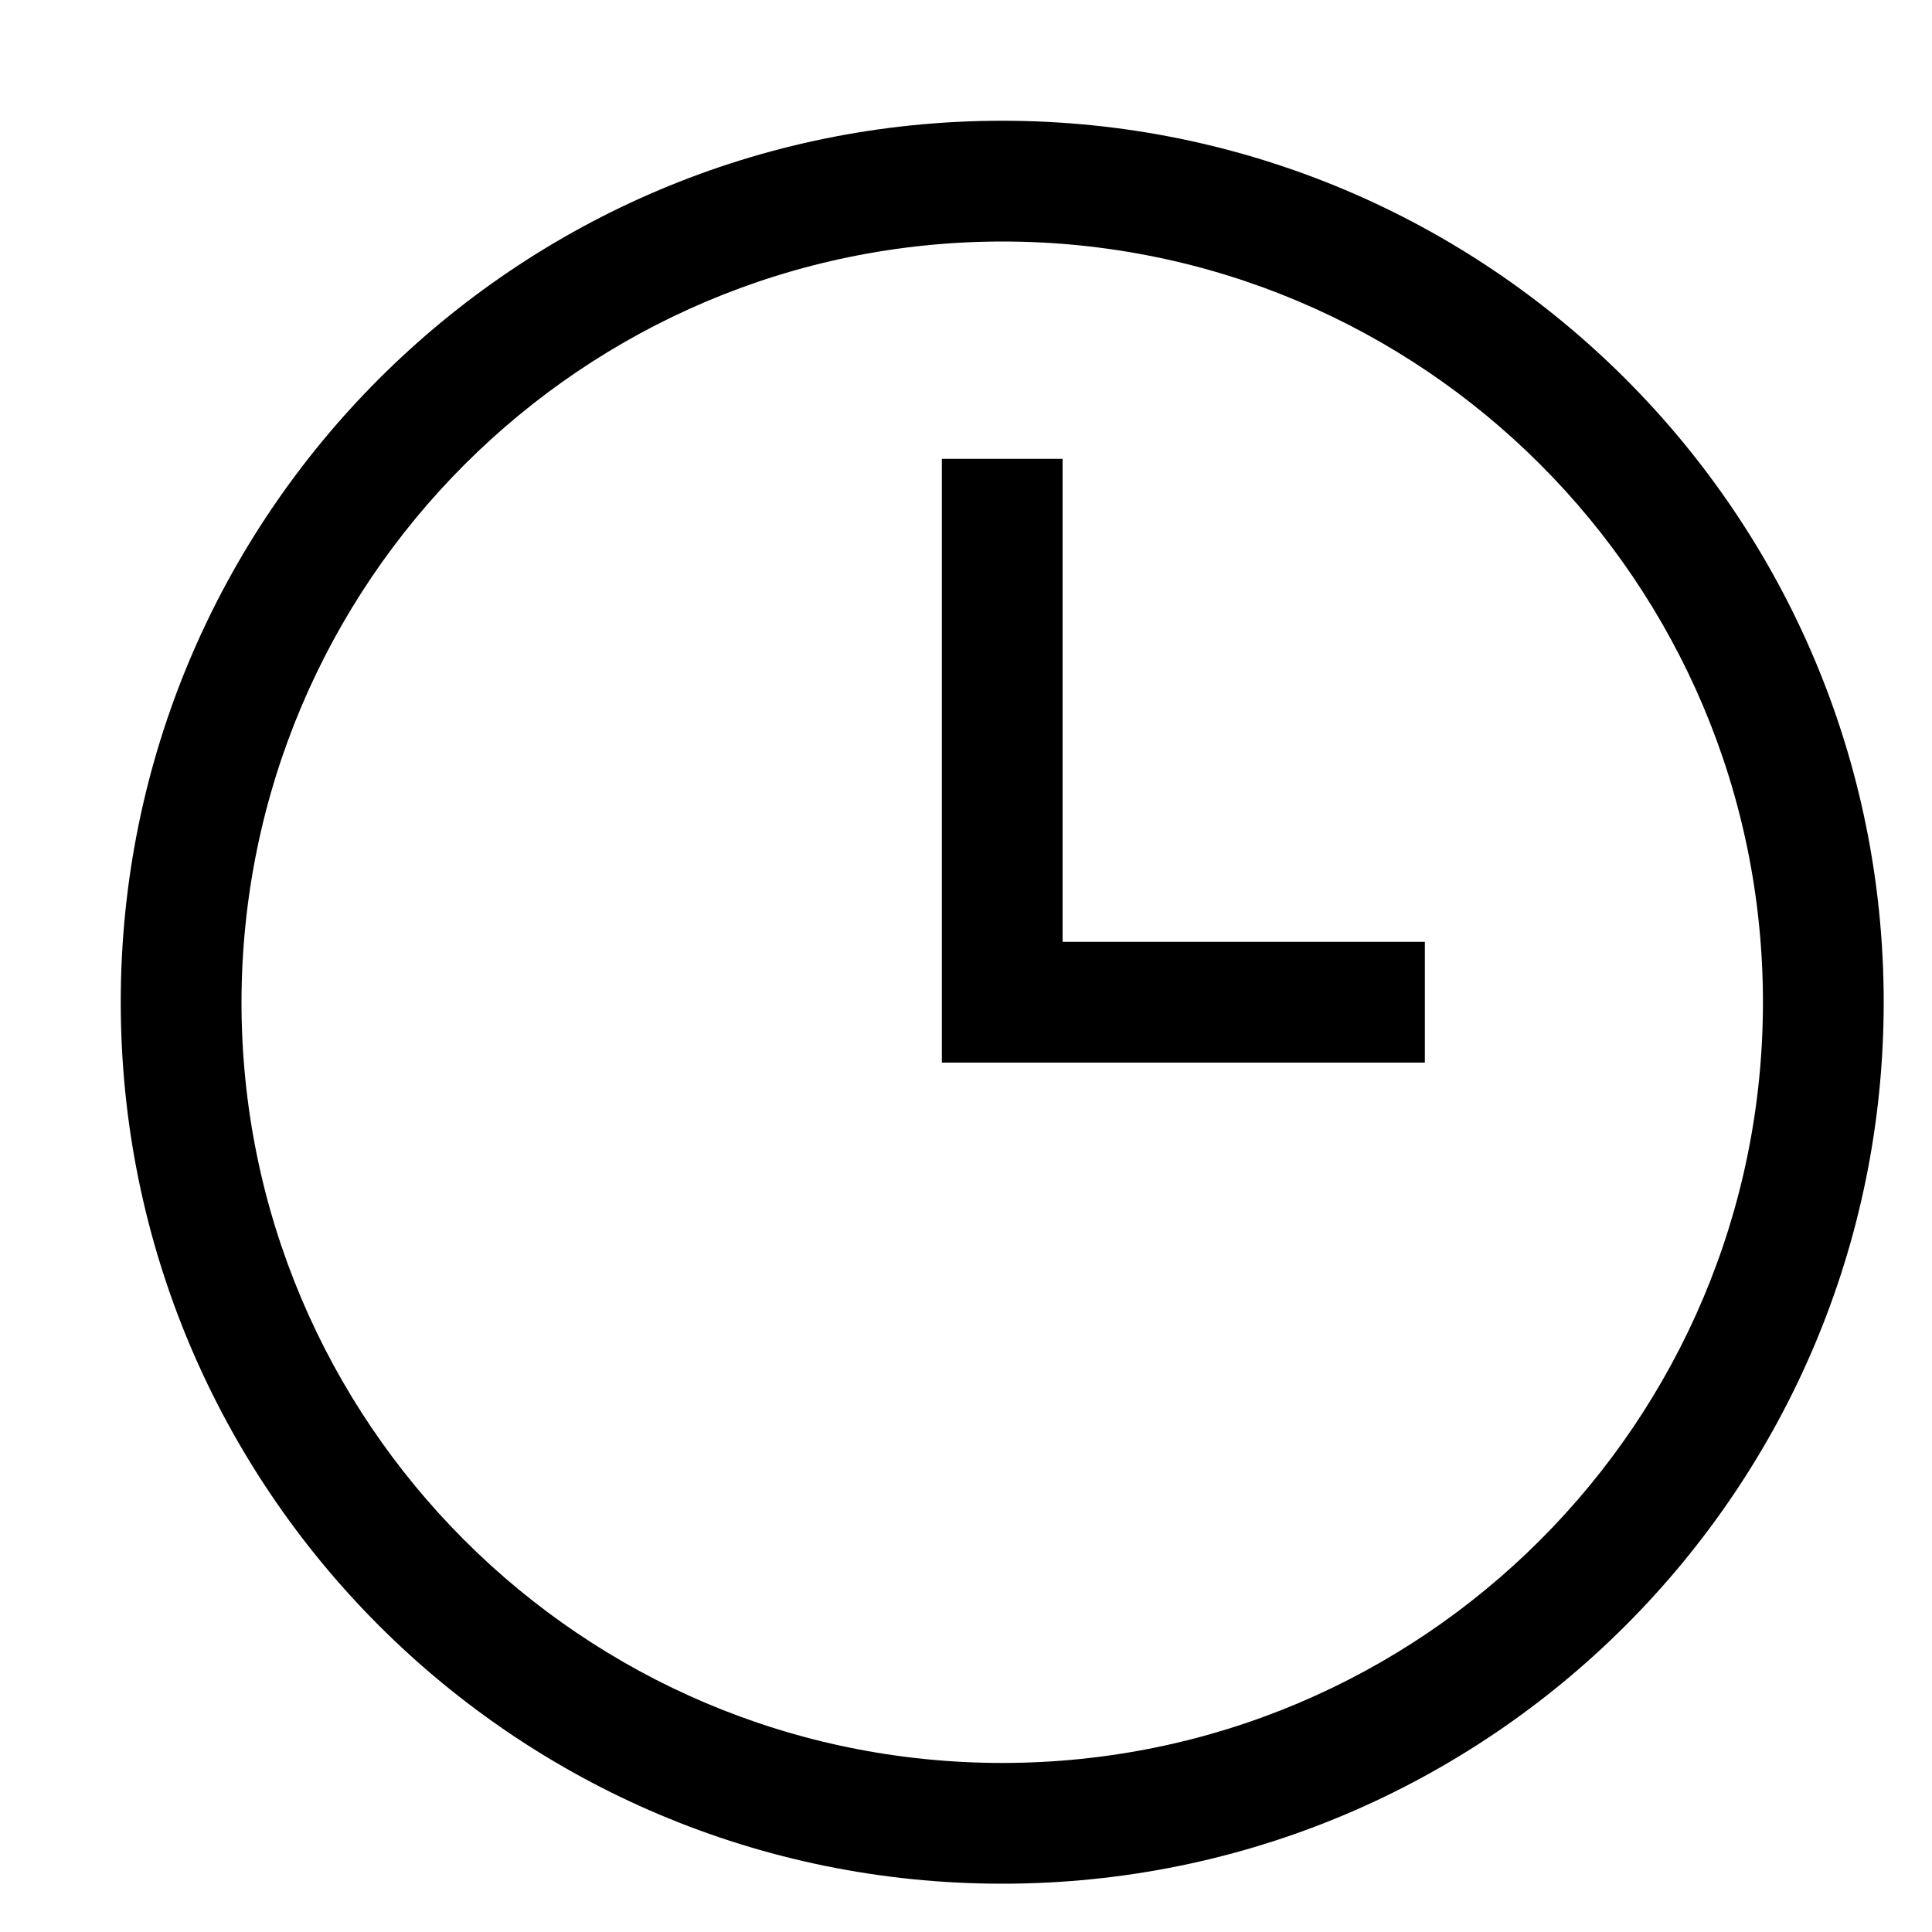 <svg width="16" height="16" viewBox="0 0 16 16" fill="none" xmlns="http://www.w3.org/2000/svg">
<path fill-rule="evenodd" clip-rule="evenodd" d="M8.3 15.6C12.332 15.6 15.6 12.332 15.6 8.3C15.6 4.268 12.332 1 8.3 1C4.268 1 1 4.268 1 8.3C1 12.332 4.268 15.6 8.3 15.6ZM8.3 2C11.779 2 14.6 4.821 14.6 8.3C14.6 11.779 11.779 14.6 8.3 14.6C4.821 14.6 2 11.779 2 8.3C2.004 4.822 4.822 2.004 8.3 2ZM11.8 8.8H7.8V3.8H8.8V7.8H11.8V8.8Z" fill="black"/>
</svg>
